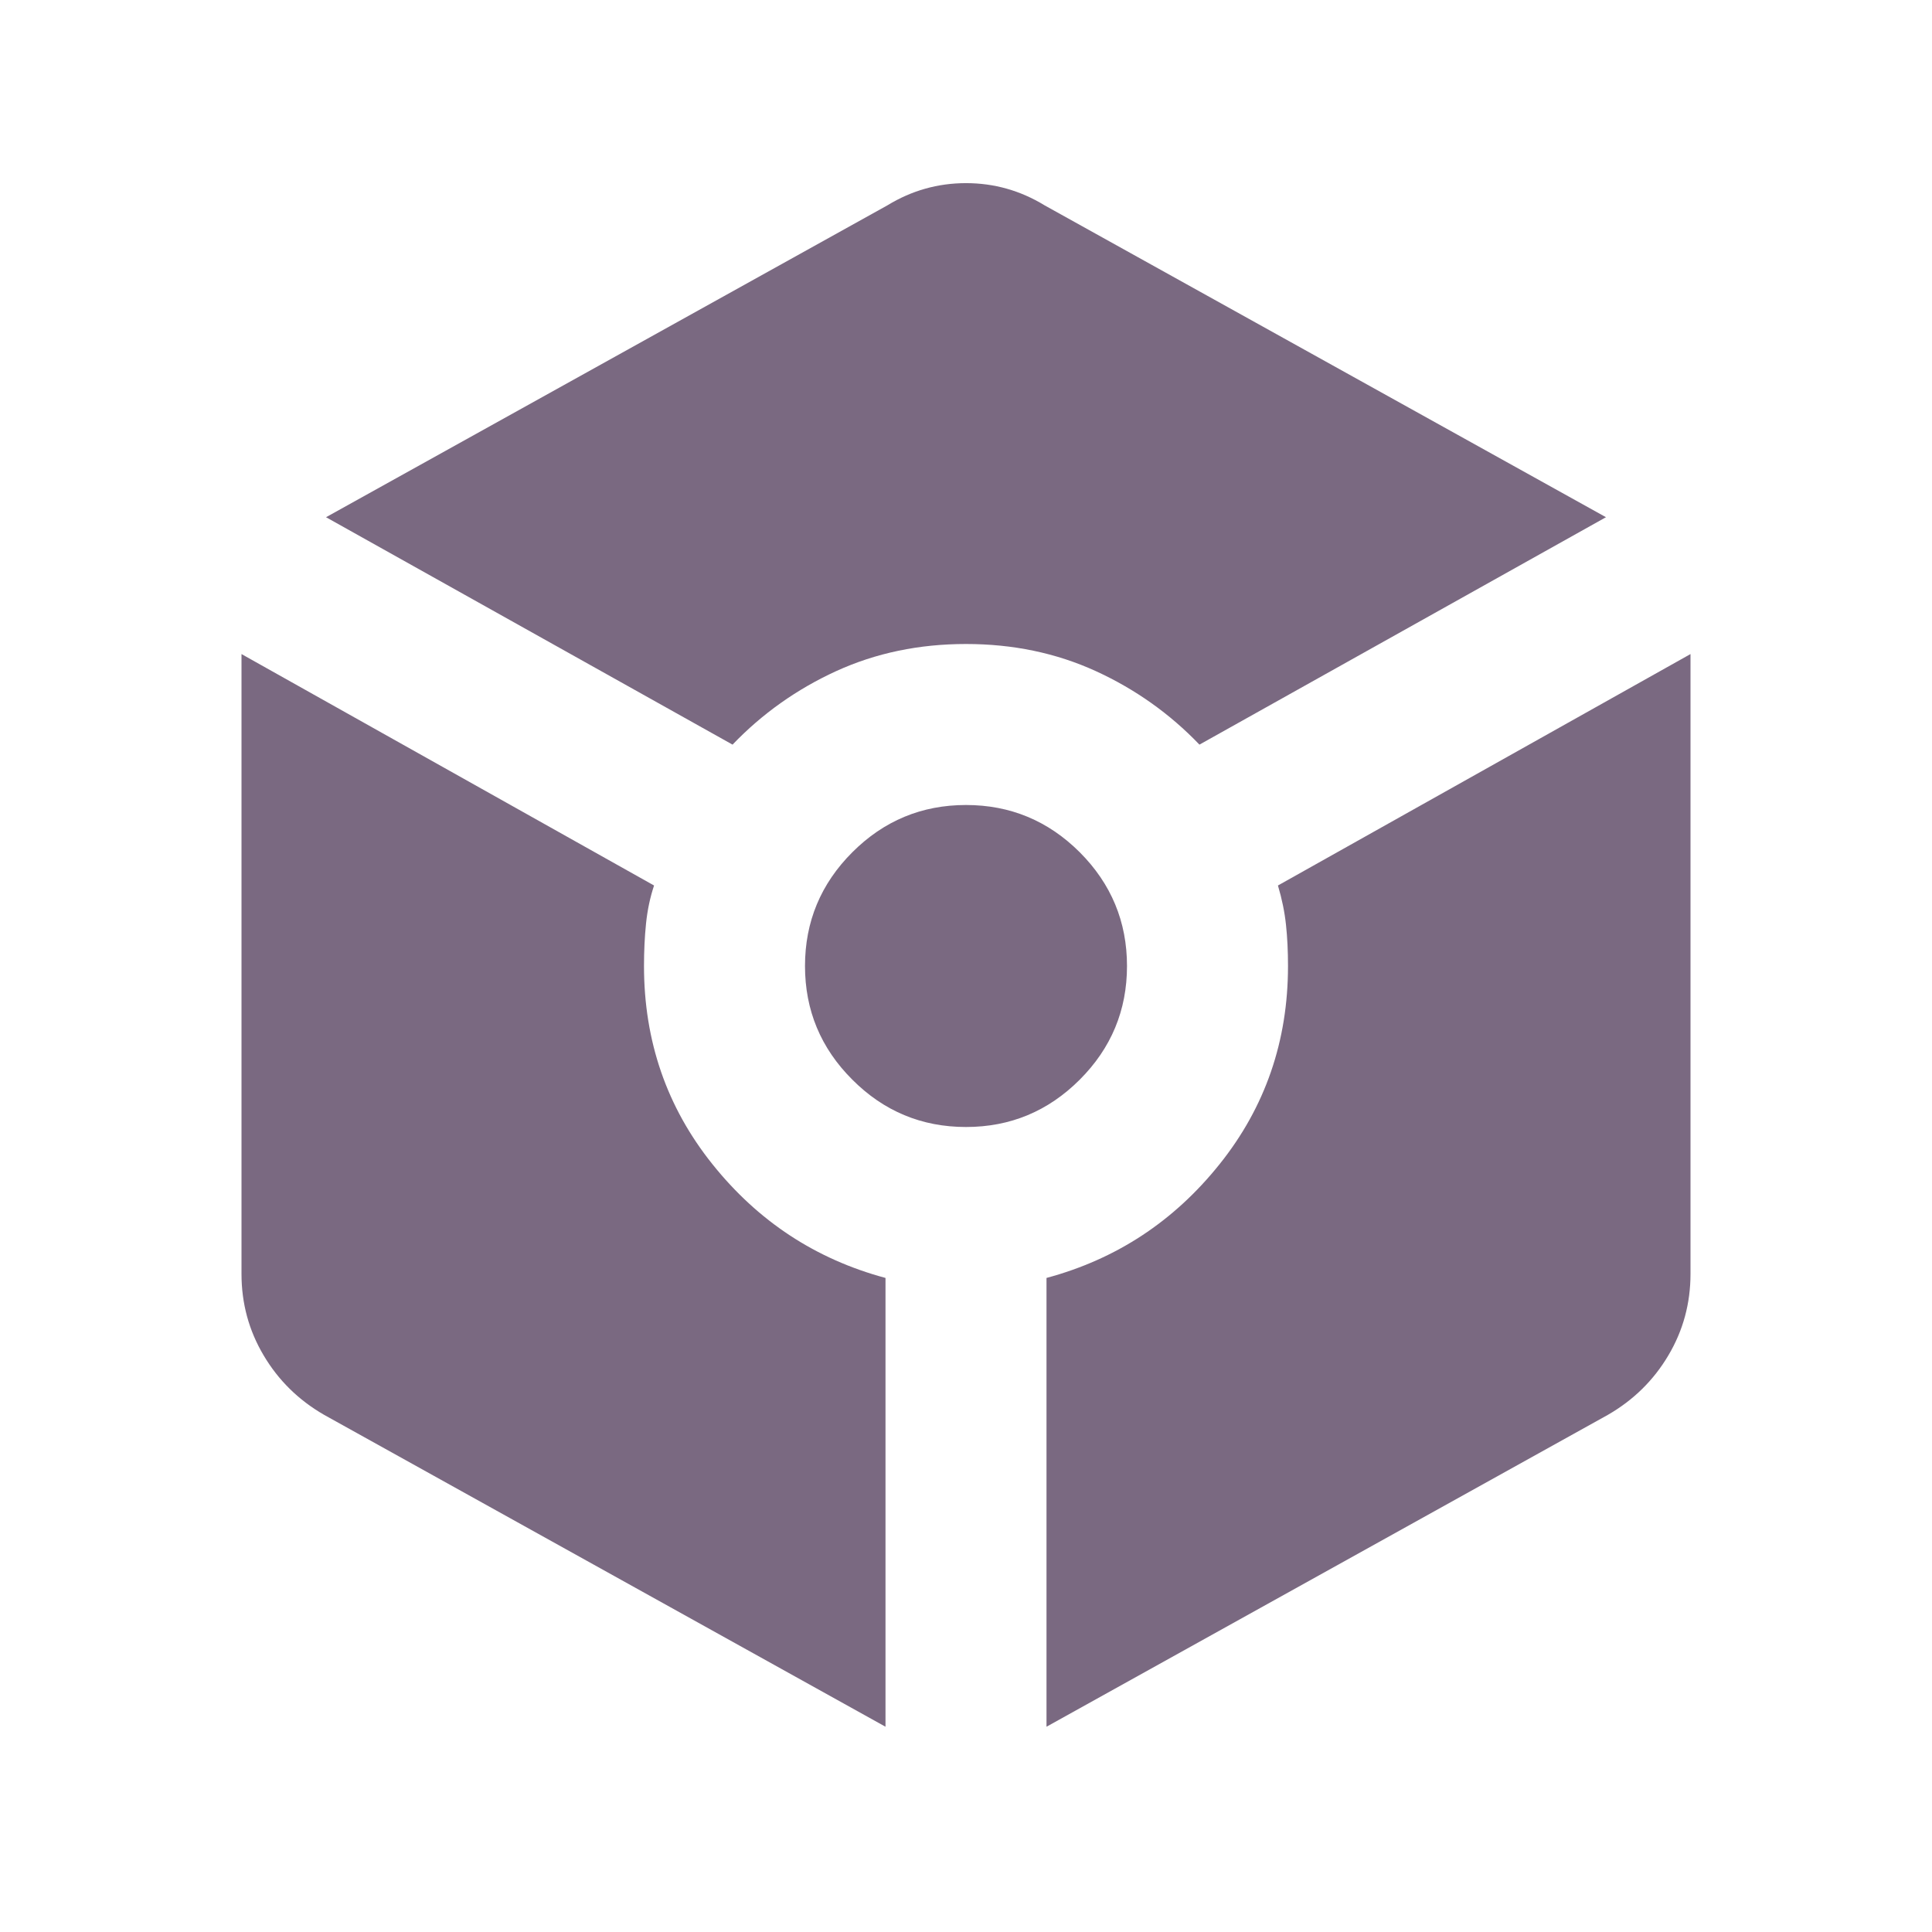 <svg xmlns="http://www.w3.org/2000/svg" width="24" height="24" fill="none" viewBox="0 0 24 24"><path fill="#7A6981" d="M9.1 9.25L4.05 6.425L11.025 2.55C11.325 2.367 11.65 2.275 12 2.275C12.35 2.275 12.675 2.367 12.975 2.55L19.95 6.425L14.9 9.25C14.533 8.867 14.104 8.562 13.613 8.337C13.121 8.112 12.583 8 12 8C11.417 8 10.879 8.112 10.387 8.337C9.896 8.562 9.467 8.867 9.1 9.25ZM11 21.45L4.025 17.575C3.708 17.392 3.458 17.146 3.275 16.837C3.092 16.529 3 16.192 3 15.825V8.125L8.125 11C8.075 11.15 8.042 11.308 8.025 11.475C8.008 11.642 8 11.817 8 12C8 12.933 8.283 13.754 8.85 14.462C9.417 15.171 10.133 15.642 11 15.875V21.45ZM12 14C11.45 14 10.979 13.804 10.588 13.412C10.196 13.021 10 12.55 10 12C10 11.45 10.196 10.979 10.588 10.587C10.979 10.196 11.45 10 12 10C12.55 10 13.021 10.196 13.413 10.587C13.804 10.979 14 11.45 14 12C14 12.55 13.804 13.021 13.413 13.412C13.021 13.804 12.55 14 12 14ZM13 21.45V15.875C13.867 15.642 14.583 15.171 15.15 14.462C15.717 13.754 16 12.933 16 12C16 11.817 15.992 11.646 15.975 11.488C15.958 11.329 15.925 11.167 15.875 11L21 8.125V15.825C21 16.192 20.908 16.529 20.725 16.837C20.542 17.146 20.292 17.392 19.975 17.575L13 21.45Z"/></svg>